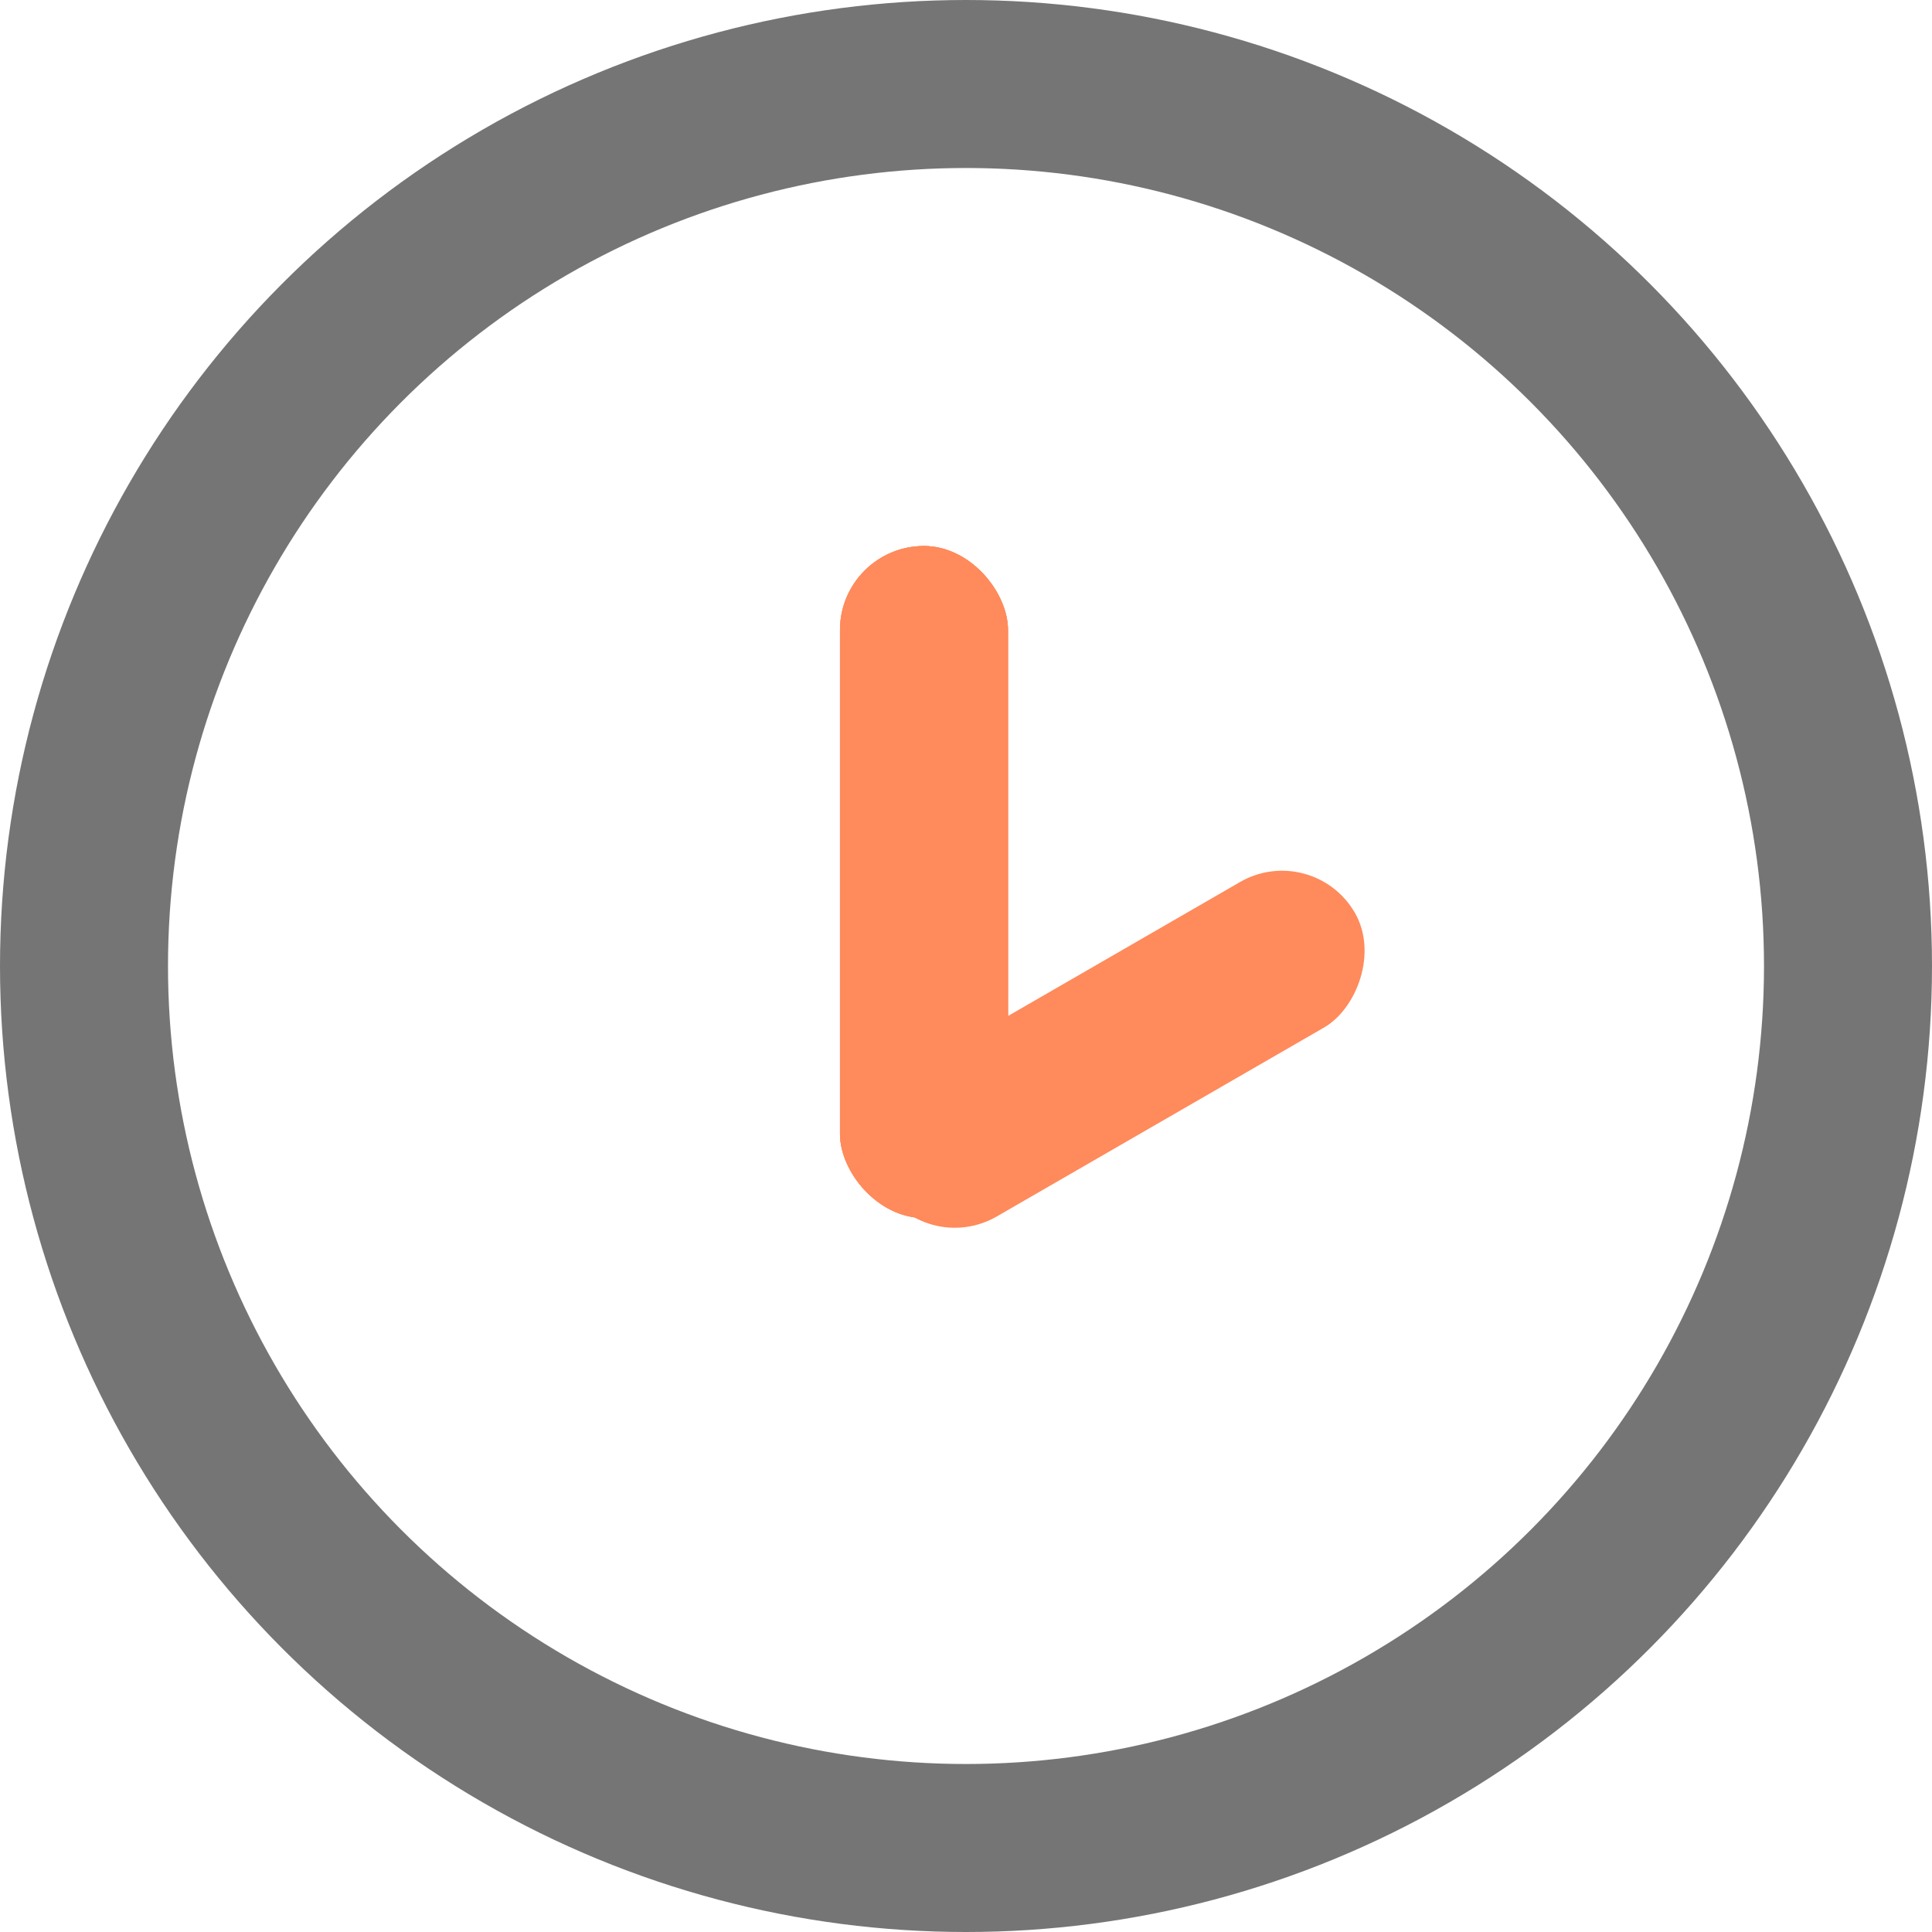 <svg width="46" height="46" viewBox="0 0 46 46" fill="none" xmlns="http://www.w3.org/2000/svg">
<circle cx="23" cy="23" r="21" stroke="#757575" stroke-width="4"/>
<rect x="20" y="13" width="4" height="16" rx="2" fill="#FF8A5B"/>
<rect x="20" y="13" width="4" height="16" rx="2" fill="#FF8A5B"/>
<rect x="20" y="13" width="4" height="16" rx="2" fill="#FF8A5B"/>
<rect x="31.258" y="20" width="4" height="13" rx="2" transform="rotate(60 31.258 20)" fill="#FF8A5B"/>
</svg>

